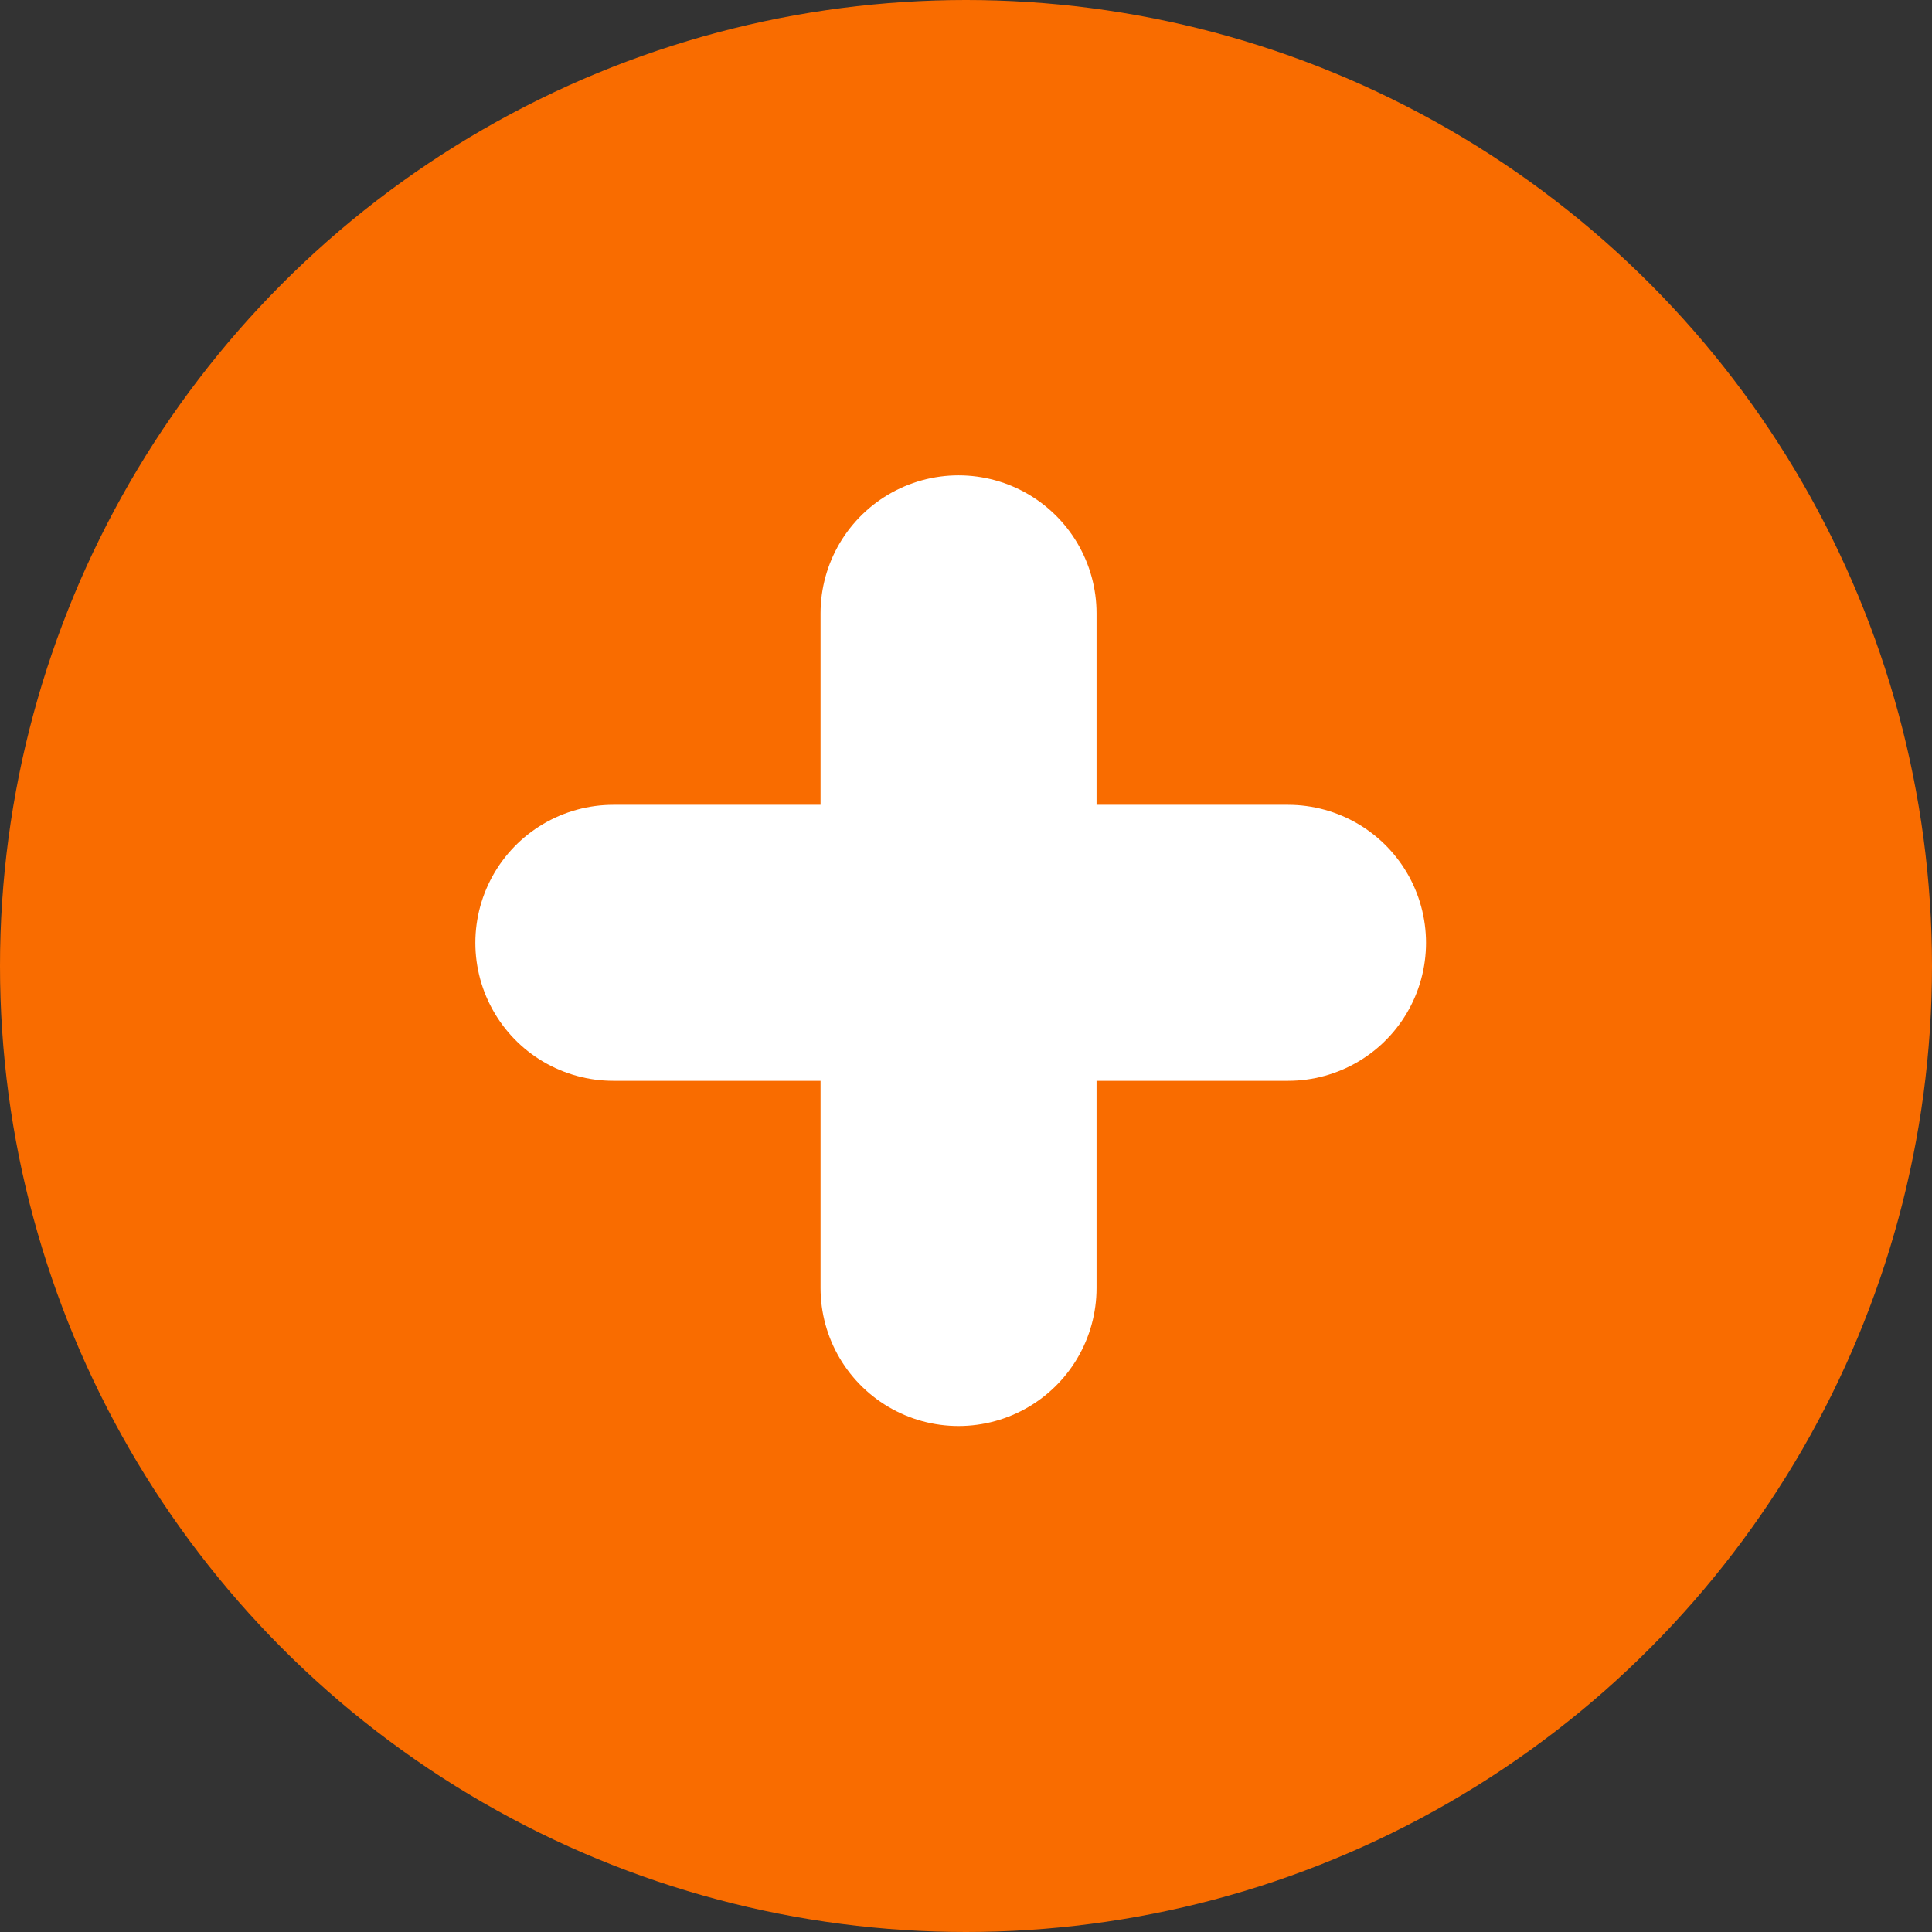 <svg fill="none" height="28" viewBox="0 0 28 28" width="28" xmlns="http://www.w3.org/2000/svg">
    <rect x="0" y="0" width="28" height="28" fill="#333333" stroke="none"/>
    <circle cx="14" cy="14" fill="#F96C00" r="14" />
    <path d="M8.889 13.664H18.667M13.892 8.889V18.667" stroke="white" stroke-linecap="round"
        stroke-width="4" />
</svg>
